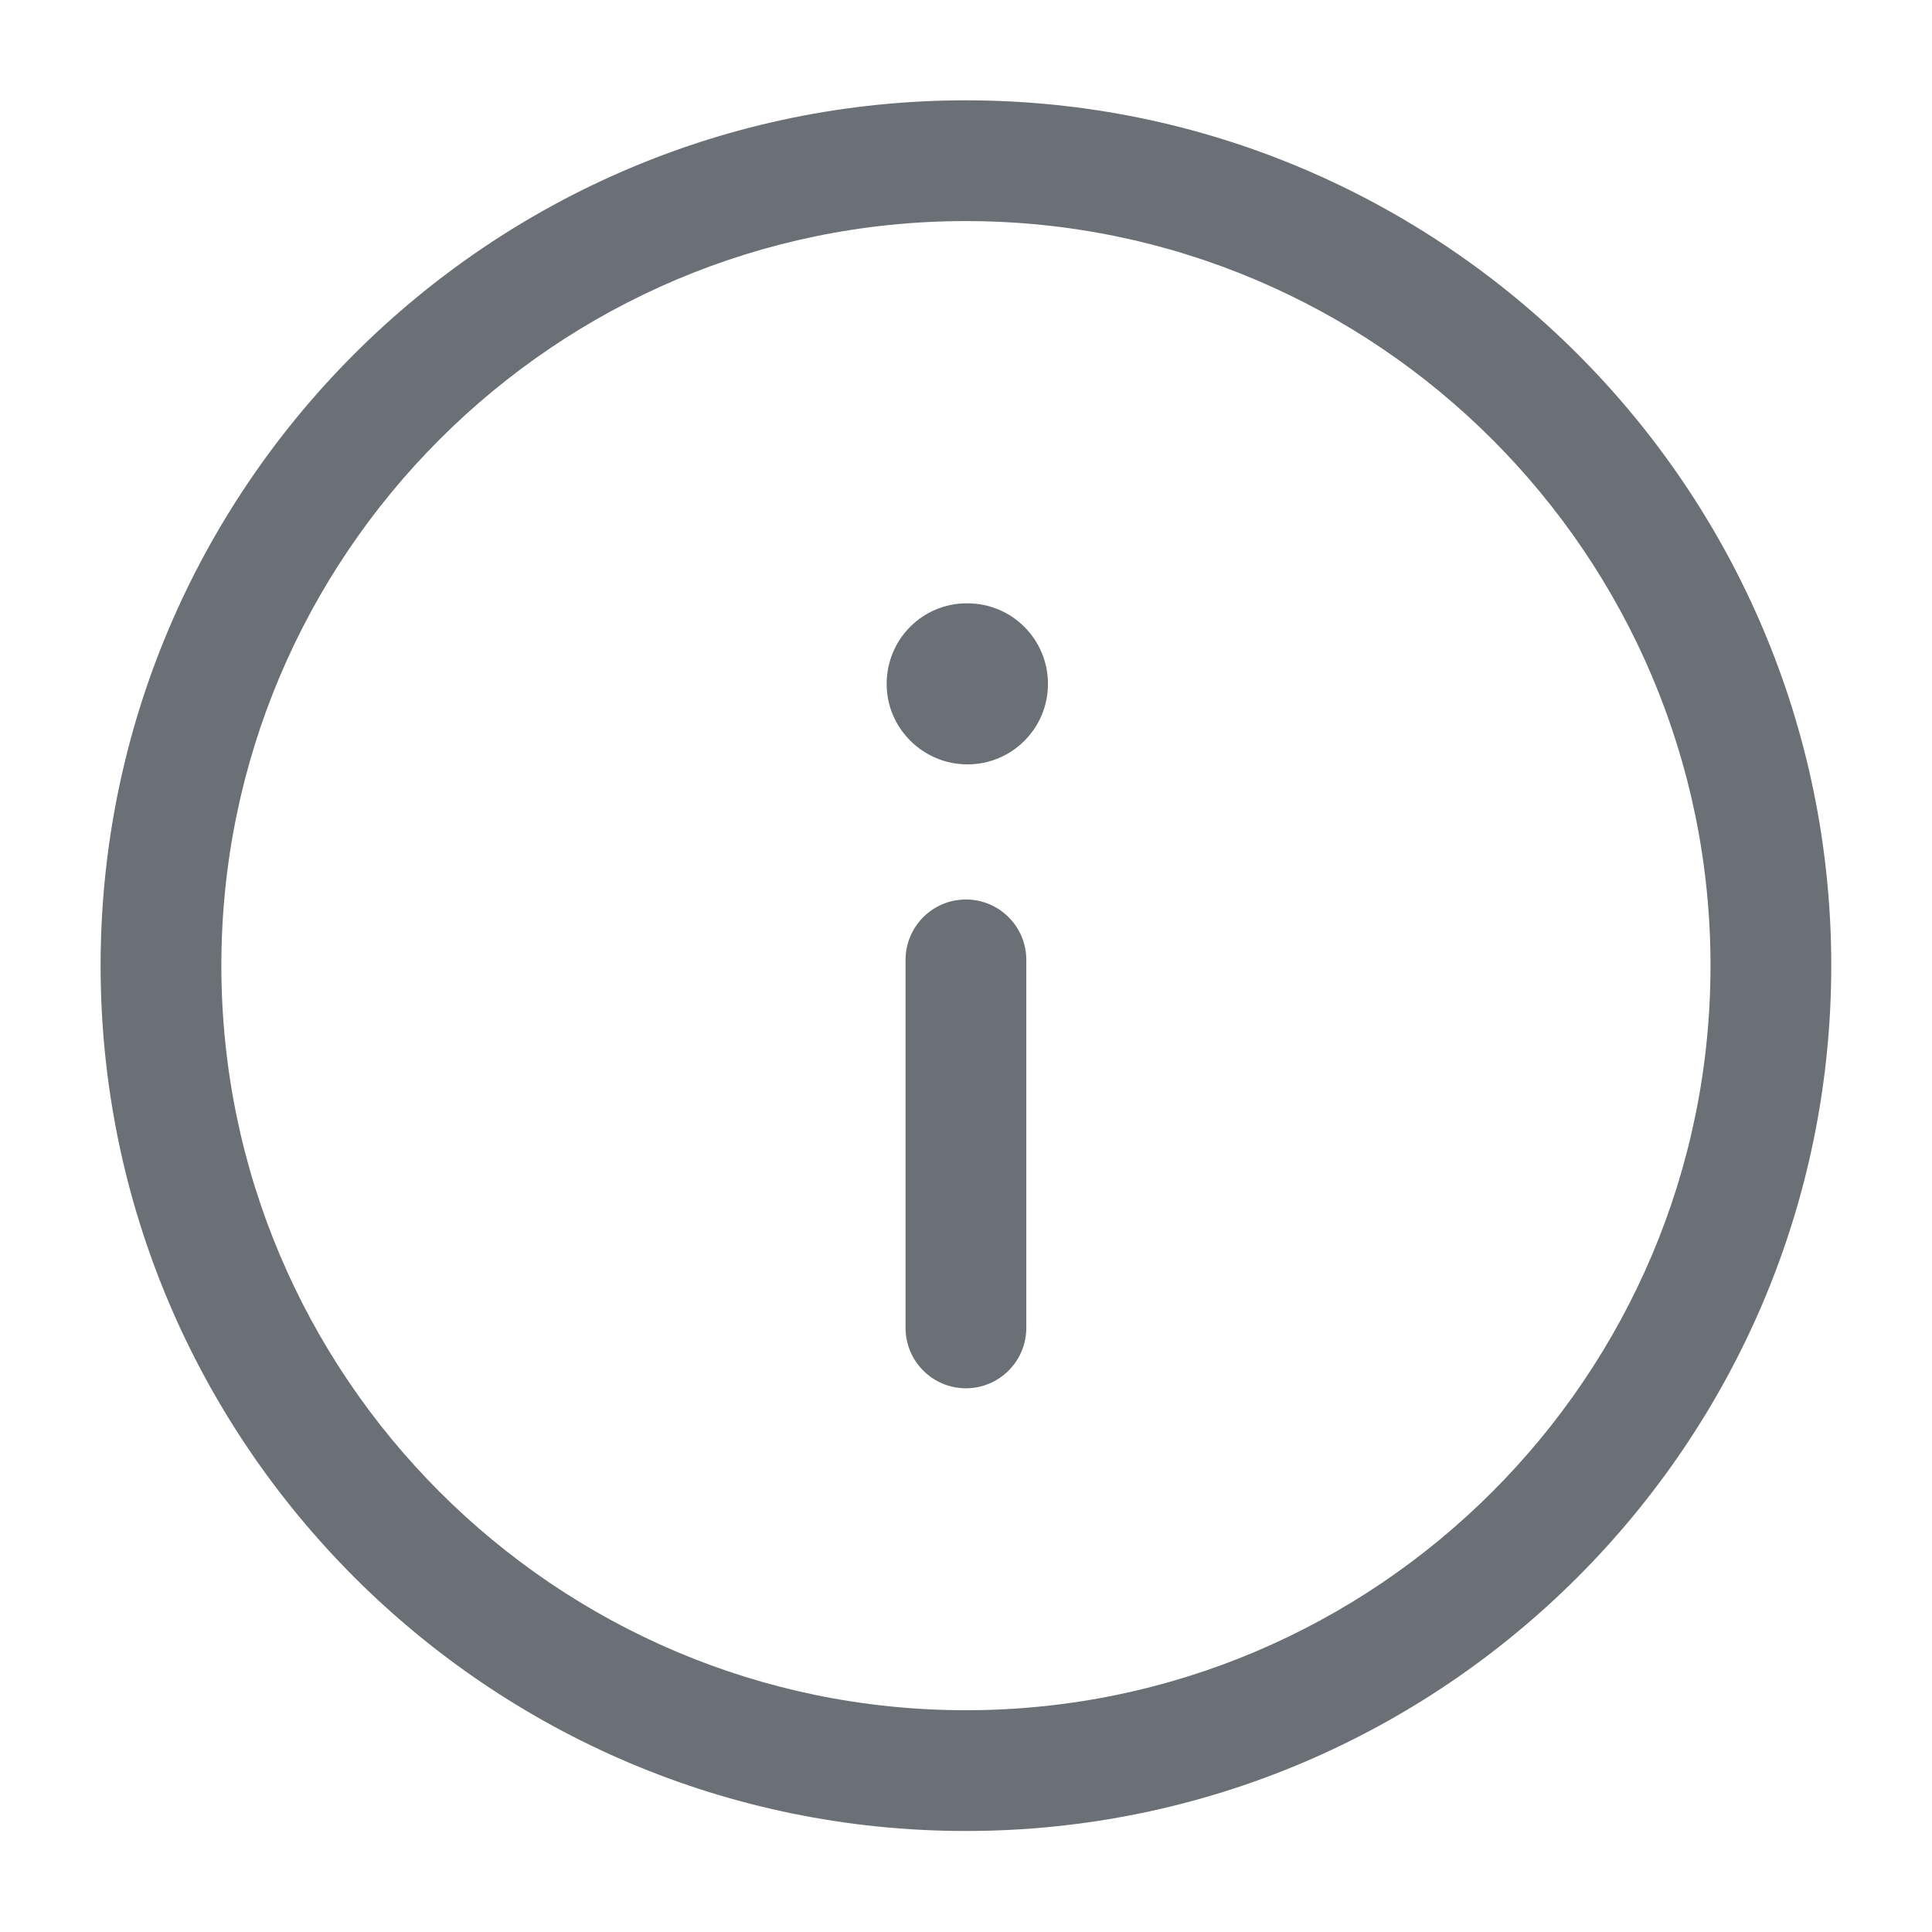 <svg width="14" height="14" viewBox="0 0 14 14" fill="none" xmlns="http://www.w3.org/2000/svg">
<path d="M6.999 13.268C3.541 13.268 0.729 10.455 0.729 6.997C0.729 3.539 3.541 0.727 6.999 0.727C10.457 0.727 13.27 3.539 13.27 6.997C13.27 10.455 10.457 13.268 6.999 13.268ZM6.999 1.602C4.024 1.602 1.604 4.022 1.604 6.997C1.604 9.973 4.024 12.393 6.999 12.393C9.975 12.393 12.395 9.973 12.395 6.997C12.395 4.022 9.975 1.602 6.999 1.602ZM7.437 9.622V6.956C7.437 6.714 7.241 6.518 6.999 6.518C6.758 6.518 6.562 6.714 6.562 6.956V9.622C6.562 9.864 6.758 10.06 6.999 10.06C7.241 10.06 7.437 9.864 7.437 9.622ZM7.594 4.956C7.594 4.634 7.334 4.372 7.011 4.372H7.005C6.683 4.372 6.425 4.634 6.425 4.956C6.425 5.278 6.689 5.539 7.011 5.539C7.333 5.539 7.594 5.278 7.594 4.956Z" fill="#6B6F76"/>
</svg>
